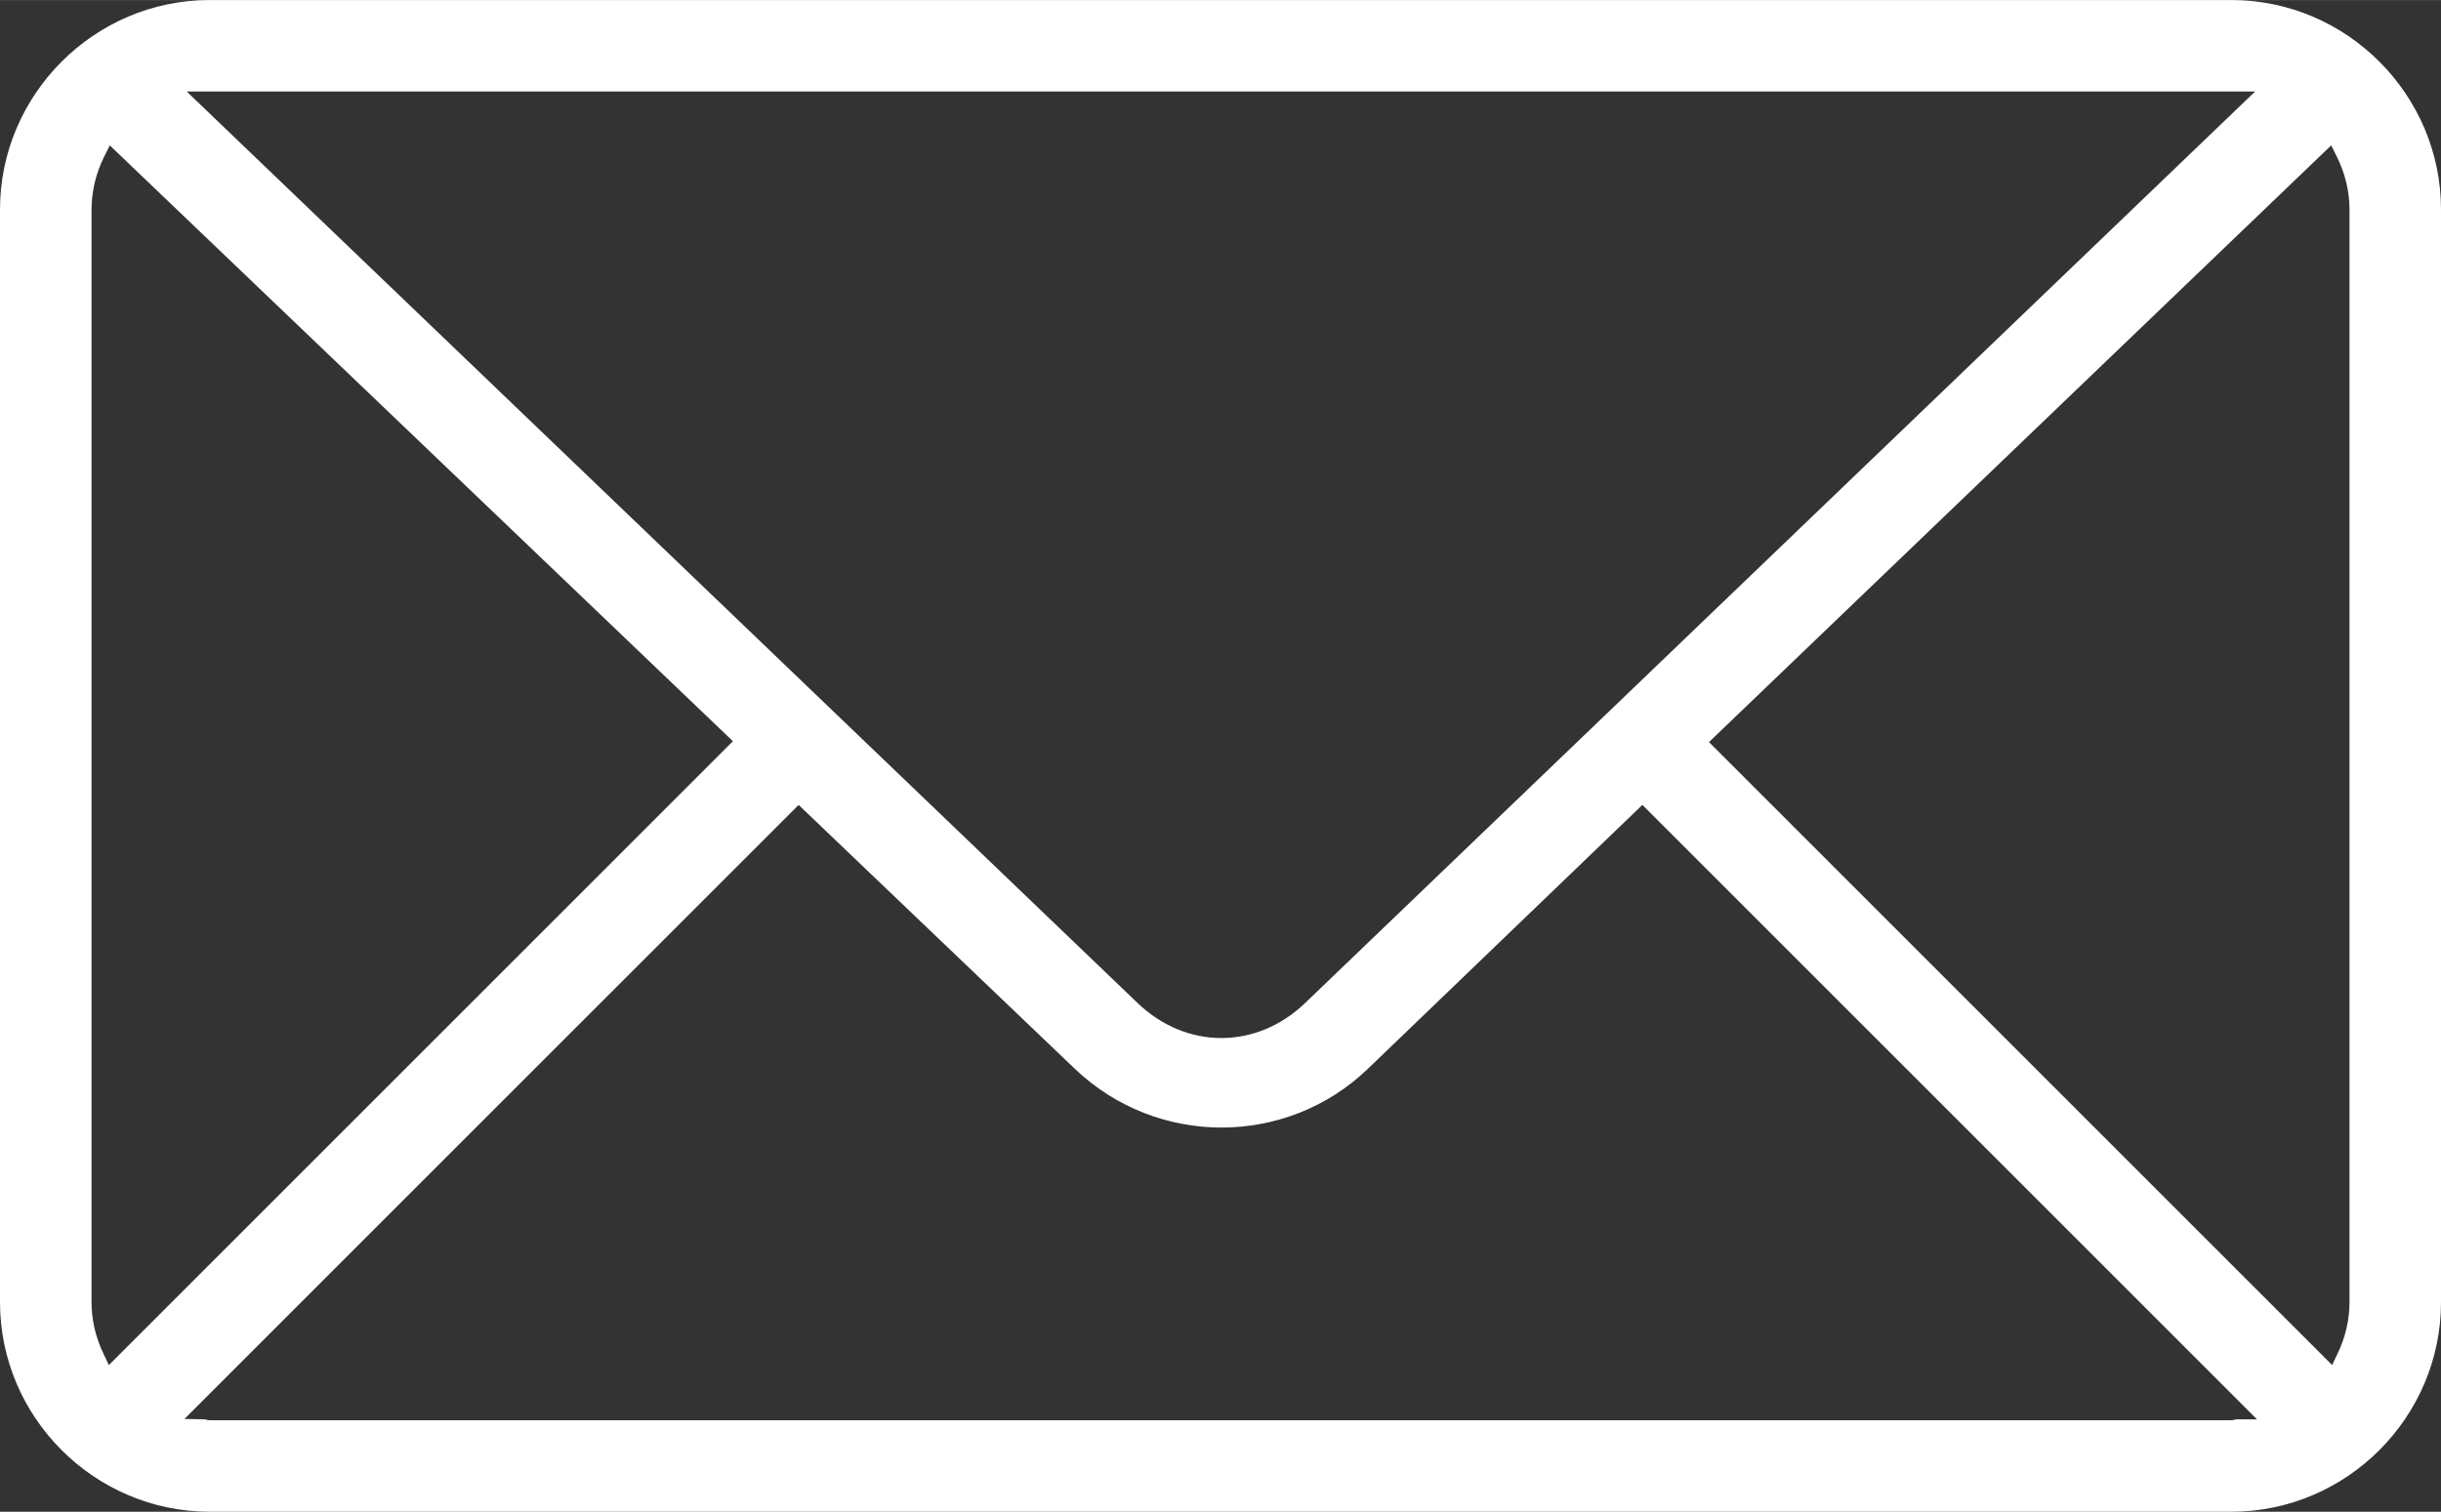 <?xml version="1.0" encoding="UTF-8"?>
<!DOCTYPE svg PUBLIC "-//W3C//DTD SVG 1.1//EN" "http://www.w3.org/Graphics/SVG/1.1/DTD/svg11.dtd">
<!-- Creator: CorelDRAW -->
<svg xmlns="http://www.w3.org/2000/svg" xml:space="preserve" width="16.933mm" height="10.49mm" version="1.1" style="shape-rendering:geometricPrecision; text-rendering:geometricPrecision; image-rendering:optimizeQuality; fill-rule:evenodd; clip-rule:evenodd"
viewBox="0 0 2809.62 1740.48"
 xmlns:xlink="http://www.w3.org/1999/xlink"
 xmlns:xodm="http://www.corel.com/coreldraw/odm/2003">
 <rect x="0" y="0" width="2809.62" height="1740.48" fill="#333333" stroke="none"/>
 <defs>
  <style type="text/css">
   <![CDATA[
    .fil0 {fill:#fff}
   ]]>
  </style>
 </defs>
 <g id="Layer_x0020_1">
  <path class="fil0" d="M241.34 0c-132.64,0 -241.34,108.71 -241.34,241.34l0 1257.8c0,132.62 108.7,241.34 241.34,241.34l2326.95 0c132.64,0 241.34,-108.71 241.34,-241.34l0 -1257.8c0,-132.62 -108.7,-241.34 -241.34,-241.34l-2326.95 0zm-1 105.33c0.33,0 0.66,0 1,0l2326.95 0c0.65,0 1.31,0 1.96,0l25.4 0 -1093.37 1049.39c-56.12,53.88 -136.82,53.84 -192.95,0.02l-1094.4 -1049.4 25.42 0zm-113.97 62.04l717.22 686 -718.27 718.27 -6.22 -13.06c-8.93,-18.75 -13.74,-38.59 -13.74,-59.4l0 -1257.84c0,-21.6 5.19,-42.28 14.82,-61.57l6.19 -12.39zm2563.08 12.39c9.64,19.28 14.85,39.97 14.85,61.57l0 1257.8c0,20.79 -4.81,40.7 -13.77,59.43l-6.24 13.04 -717.24 -717.24 716.18 -687.02 6.22 12.41zm-1770.23 746.94l317.76 303.66c94.36,90.2 243.36,90.64 337.61,0.02l315.8 -303.69 707.47 707.47 -24.18 -0.05c-1.68,0.48 -3,1.01 -5.39,1.01l-2326.95 0c-2.49,0 -3.3,-0.46 -5.53,-1.01l-23.51 -0.46 706.92 -706.94z"/>
 </g>
</svg>
